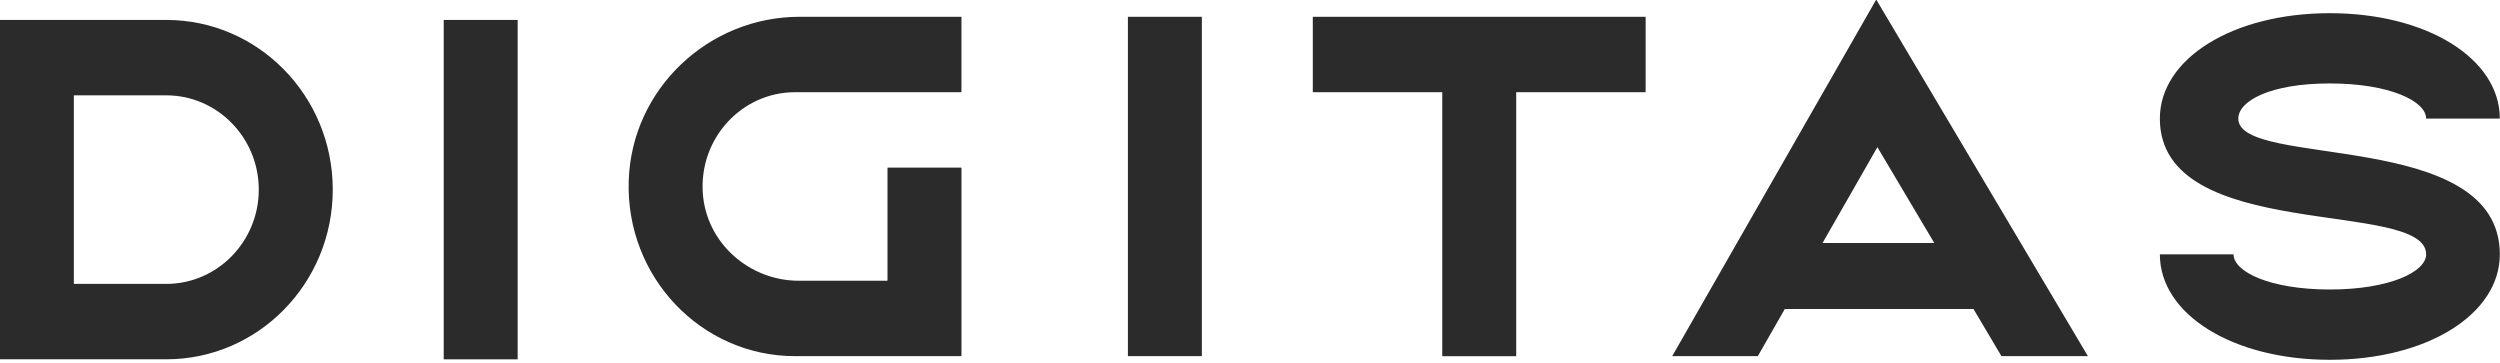 <svg width="124" height="18" viewBox="0 0 124 18" fill="none" xmlns="http://www.w3.org/2000/svg">
<g clip-path="url(#clip0_4391_236)">
<path d="M8.25 0.989H-0.005V17.821H8.25C12.808 17.821 16.505 14.053 16.505 9.406C16.505 4.757 12.809 0.989 8.25 0.989ZM8.25 14.081H3.663V4.729H8.25C10.777 4.729 12.835 6.827 12.835 9.406C12.835 11.983 10.777 14.081 8.25 14.081ZM22.008 0.989H25.676V17.822H22.008V0.989ZM55.944 0.833H59.612V17.665H55.944V0.833ZM81.624 0.833V4.574H75.204V17.666H71.536V4.573H65.115V0.833H81.624ZM31.184 8.961C31.333 4.39 35.163 0.833 39.65 0.833H47.688V4.553C47.688 4.564 47.679 4.573 47.669 4.573H39.434C36.807 4.573 34.689 6.837 34.857 9.55C35.013 12.044 37.163 13.924 39.613 13.924H44.001C44.012 13.924 44.02 13.915 44.02 13.904V8.334C44.02 8.323 44.029 8.314 44.04 8.314H47.669C47.68 8.314 47.689 8.323 47.689 8.334V17.646C47.689 17.656 47.68 17.665 47.669 17.665H39.434C34.781 17.665 31.028 13.74 31.184 8.961ZM110.784 12.615C110.784 13.473 112.571 14.359 115.56 14.359C118.55 14.359 120.337 13.473 120.337 12.615C120.337 9.834 107.129 12.105 107.129 5.883C107.129 2.901 110.753 0.654 115.56 0.654C120.367 0.654 123.991 2.901 123.991 5.883H120.337C120.337 5.026 118.55 4.139 115.56 4.139C112.58 4.139 111.02 5.016 111.02 5.883C111.02 8.39 123.991 6.325 123.991 12.615C123.991 15.597 120.367 17.846 115.56 17.846C110.753 17.846 107.129 15.597 107.129 12.615H110.784ZM82.941 17.665H87.188L88.526 15.327H97.885L99.272 17.665H103.561L93.061 -0.022L82.941 17.665ZM95.941 12.054H90.398L93.119 7.299L95.941 12.054Z" fill="#2B2B2B"/>
</g>
<defs>
<clipPath id="clip0_4391_236">
<rect width="124" height="18" fill="white"/>
</clipPath>
</defs>
</svg>
